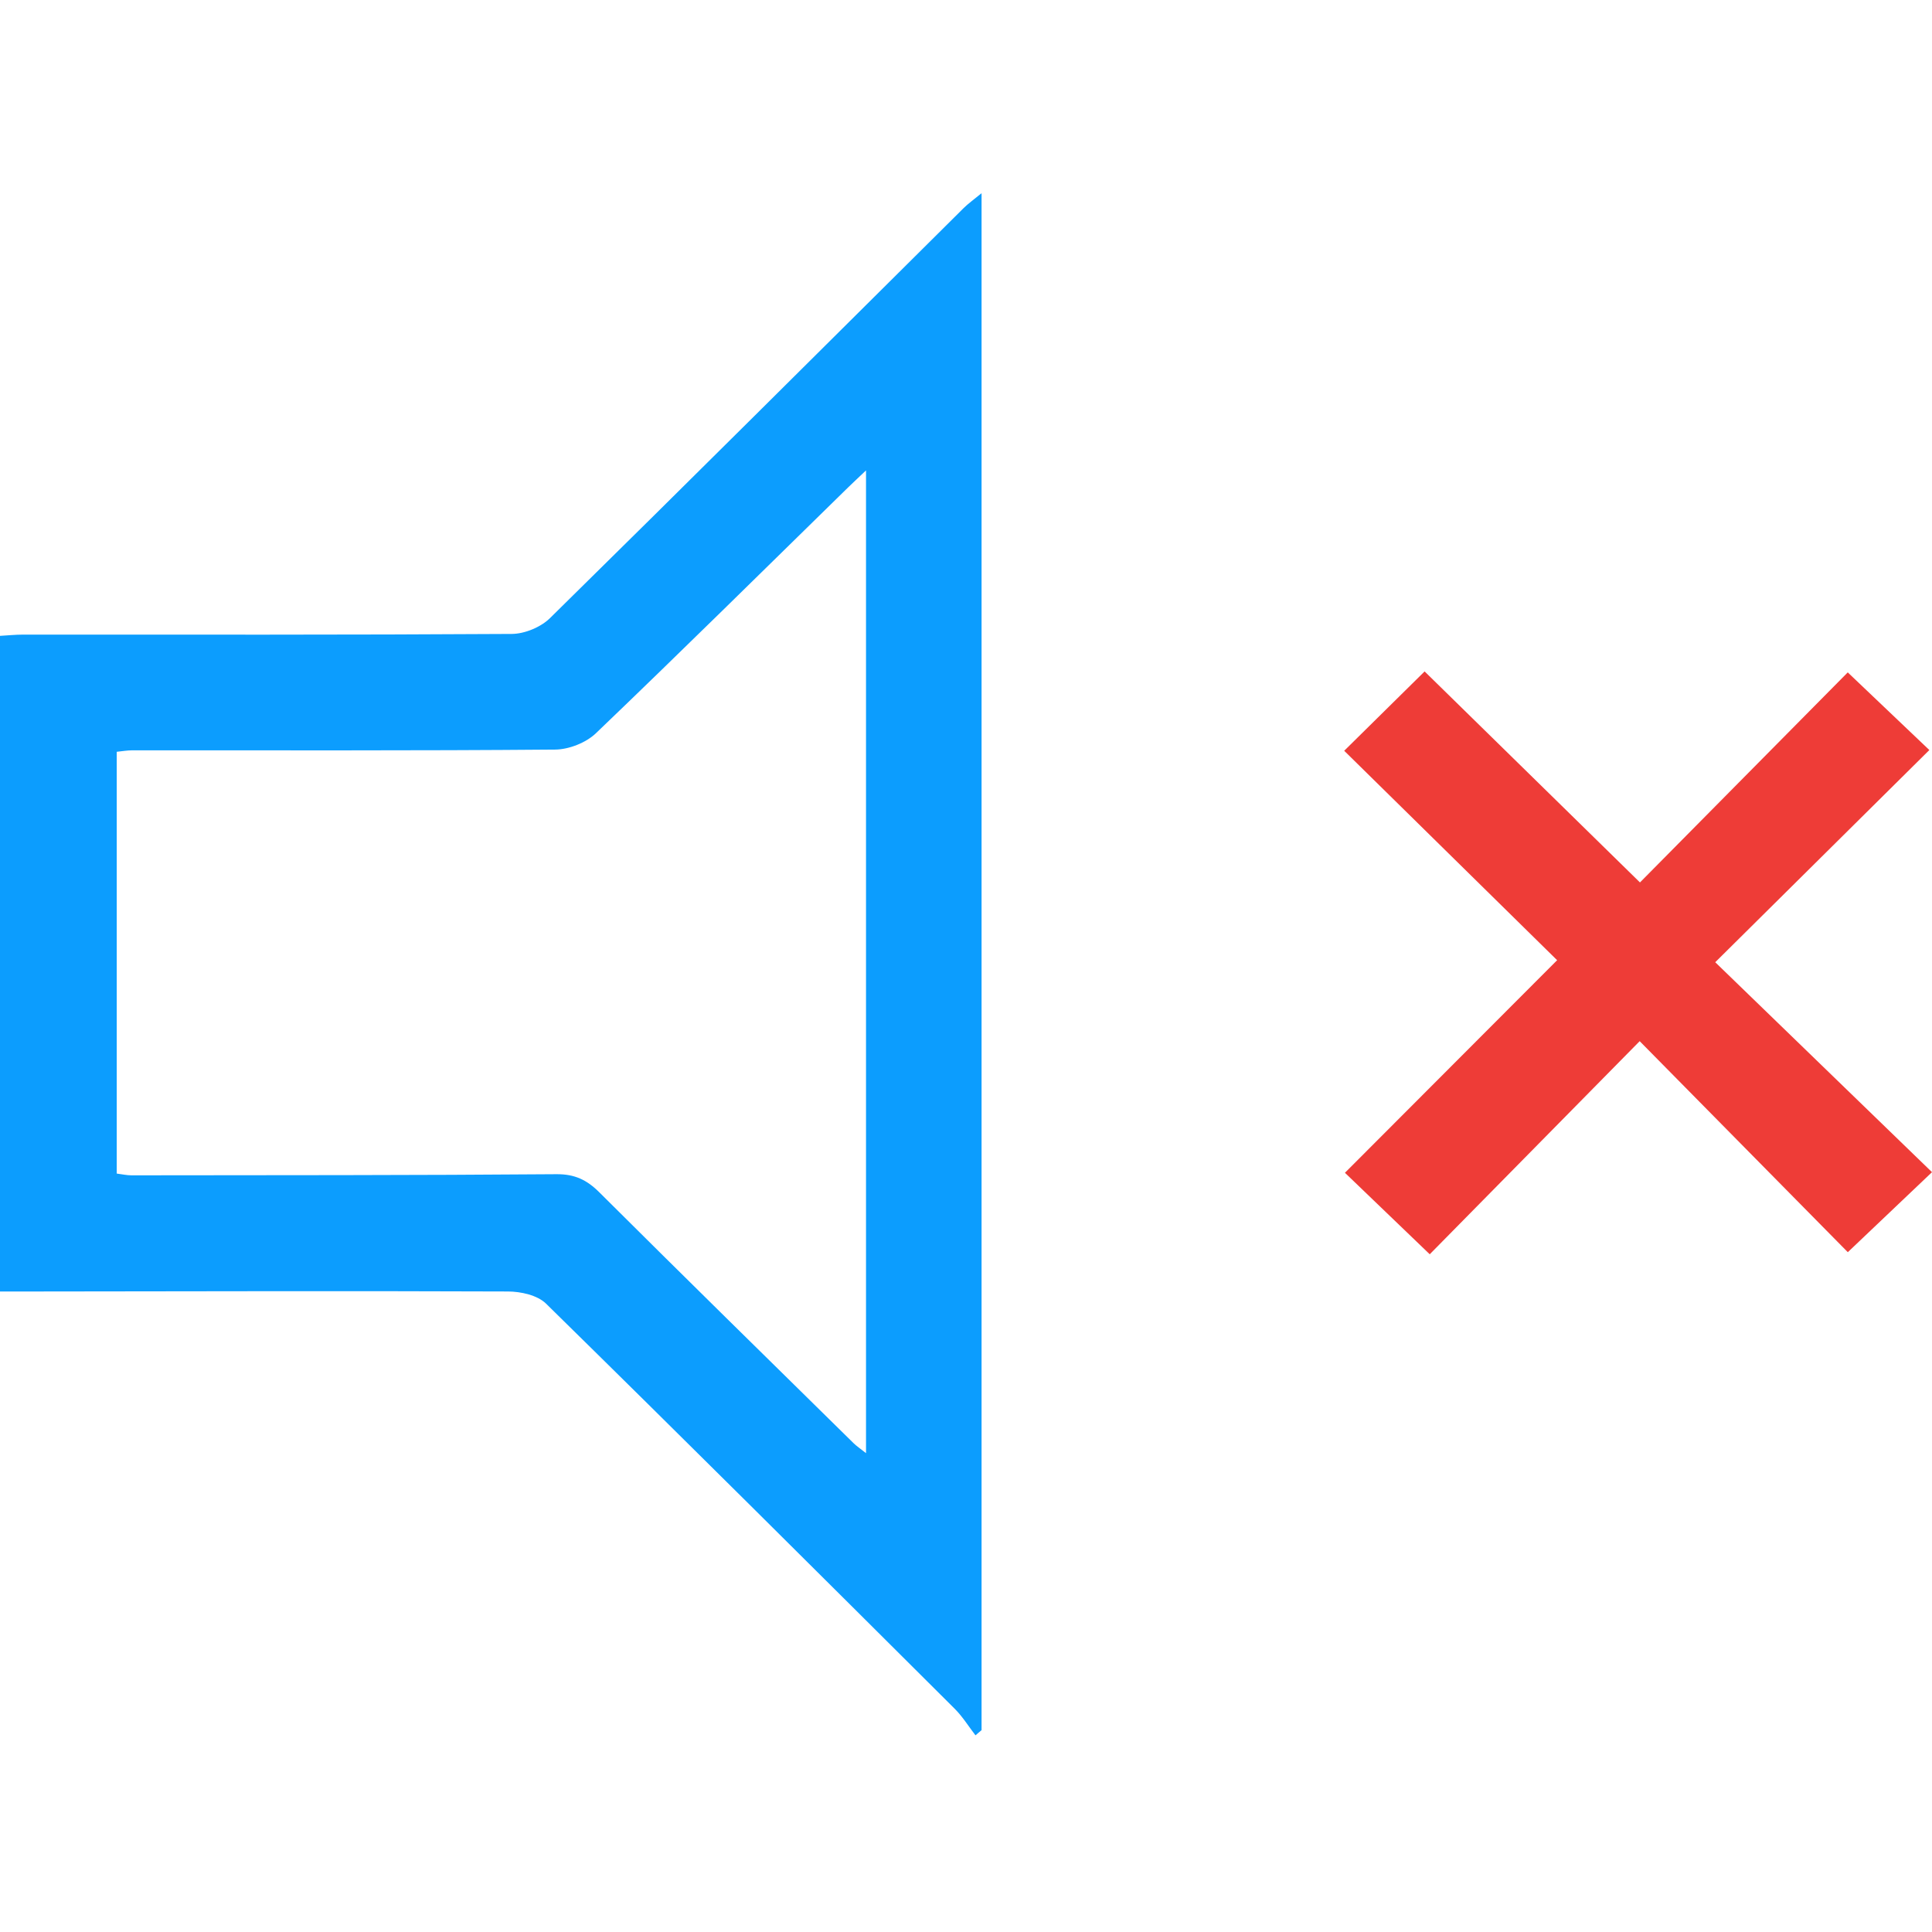 <svg width="500" height="500" viewBox="0 0 500 500" fill="none" xmlns="http://www.w3.org/2000/svg">
<path d="M0 334.236V164.558C2.101 164.442 4.042 164.237 5.969 164.237C48.129 164.237 90.275 164.325 132.421 164.062C135.777 164.048 139.966 162.311 142.359 159.947C178.186 124.704 213.779 89.213 249.431 53.809C250.555 52.7 251.853 51.78 254.028 50V447.758C253.502 448.211 252.977 448.649 252.452 449.101C250.671 446.795 249.124 444.271 247.081 442.228C211.911 407.189 176.741 372.15 141.308 337.374C139.09 335.199 134.814 334.251 131.487 334.236C90.757 334.076 50.012 334.192 9.281 334.236C6.465 334.236 3.648 334.236 0 334.236ZM224.111 121.756C222.054 123.711 220.74 124.923 219.456 126.178C197.741 147.426 176.143 168.776 154.209 189.776C151.64 192.228 147.233 193.964 143.658 193.993C107.203 194.3 70.734 194.168 34.28 194.183C32.952 194.183 31.609 194.417 30.208 194.562V303.721C31.682 303.911 32.85 304.174 34.017 304.174C70.676 304.13 107.335 304.174 144.008 303.882C148.751 303.838 151.903 305.37 155.128 308.596C176.931 330.311 198.908 351.865 220.857 373.449C221.645 374.237 222.594 374.85 224.126 376.076V121.756H224.111Z" fill="#0C9DFE"/>
<path d="M370.016 324.604C362.326 317.22 355.54 310.696 348.068 303.516C366.208 285.347 384.318 267.193 402.983 248.499C384.785 230.593 366.383 212.482 347.878 194.299C355.131 187.134 361.567 180.8 368.688 173.766C386.959 191.672 405.508 209.841 424.421 228.375C442.517 210.075 460.554 191.847 478.197 174.014C485.523 180.99 492.309 187.44 499.314 194.109C480.868 212.395 462.758 230.345 443.903 249.024C462.904 267.427 481.437 285.377 500 303.356C492.105 310.857 485.436 317.19 478.212 324.064C460.831 306.435 442.706 288.062 424.348 269.455C405.668 288.412 387.674 306.683 370.016 324.604Z" fill="#EE3C37"/>
</svg>
